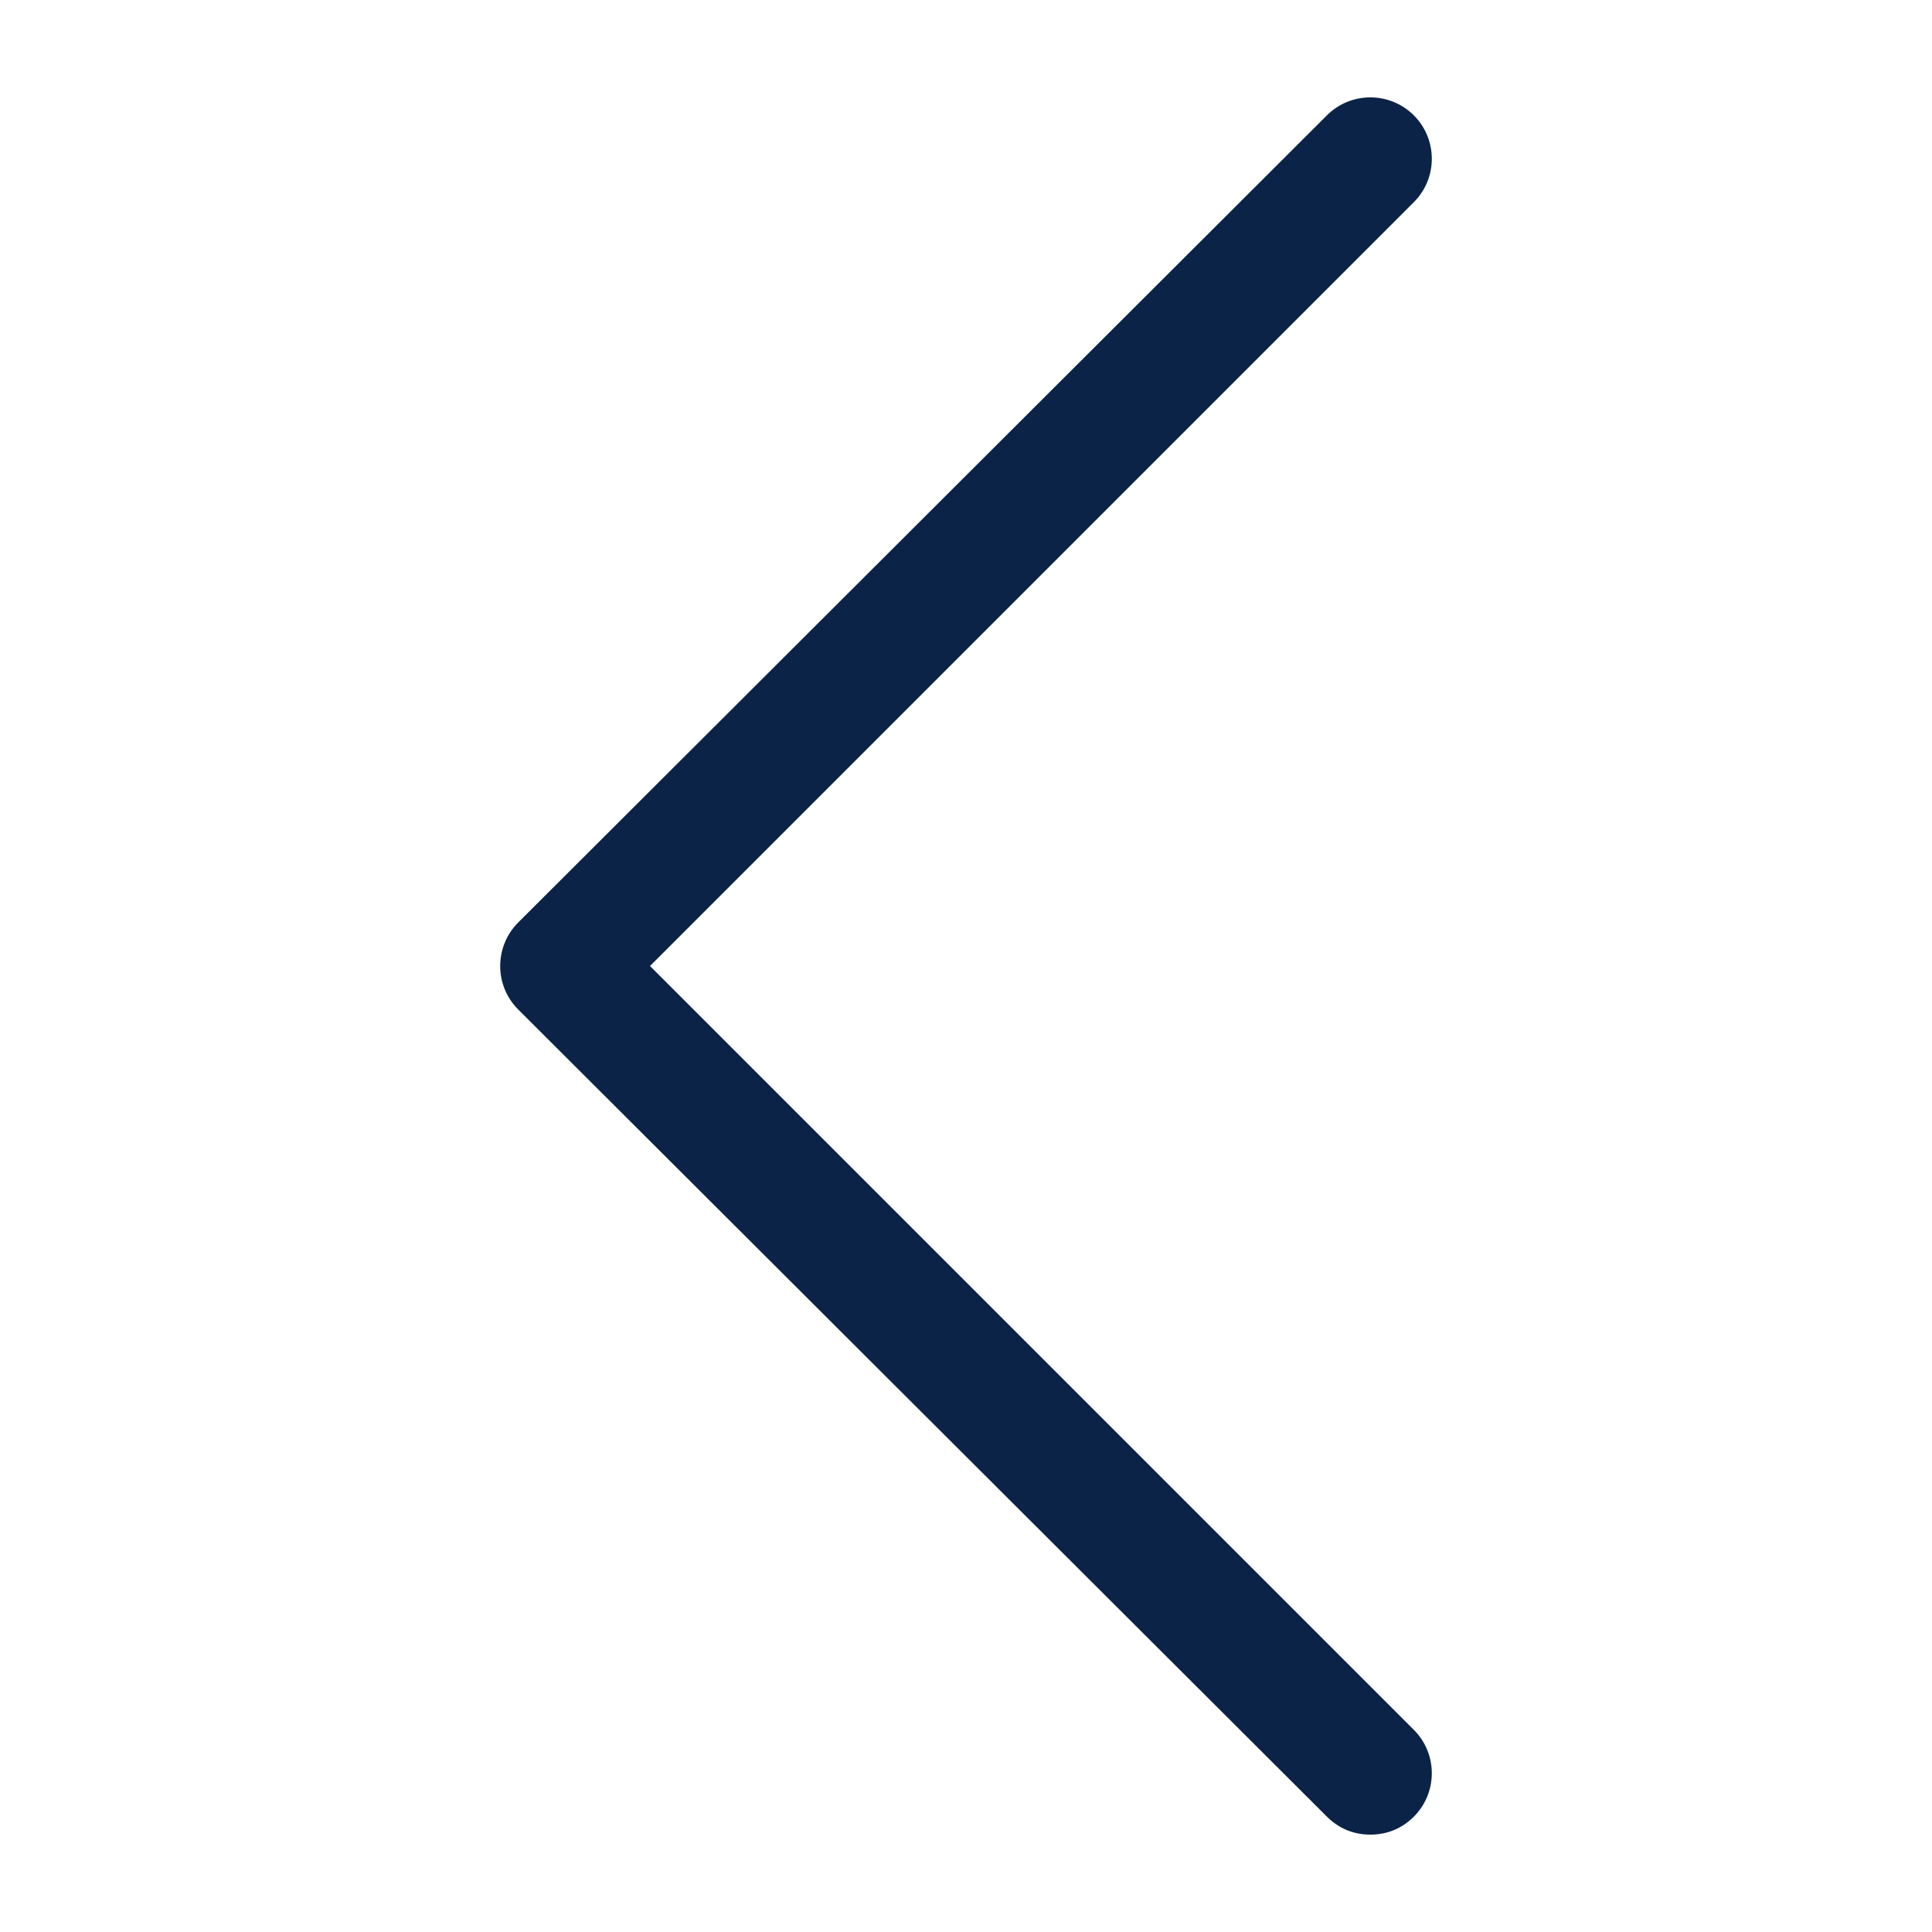 <svg width="20" height="20" viewBox="0 0 20 20" fill="none" xmlns="http://www.w3.org/2000/svg">
<path d="M13.736 18.806C13.86 18.93 14.015 18.992 14.186 18.992C14.357 18.992 14.512 18.93 14.636 18.806C14.884 18.558 14.884 18.155 14.636 17.907L6.729 10L14.636 2.093C14.884 1.845 14.884 1.442 14.636 1.194C14.387 0.946 13.984 0.946 13.736 1.194L5.364 9.55C5.116 9.799 5.116 10.202 5.364 10.45L13.736 18.806Z" fill="#0C2348"/>
</svg>
